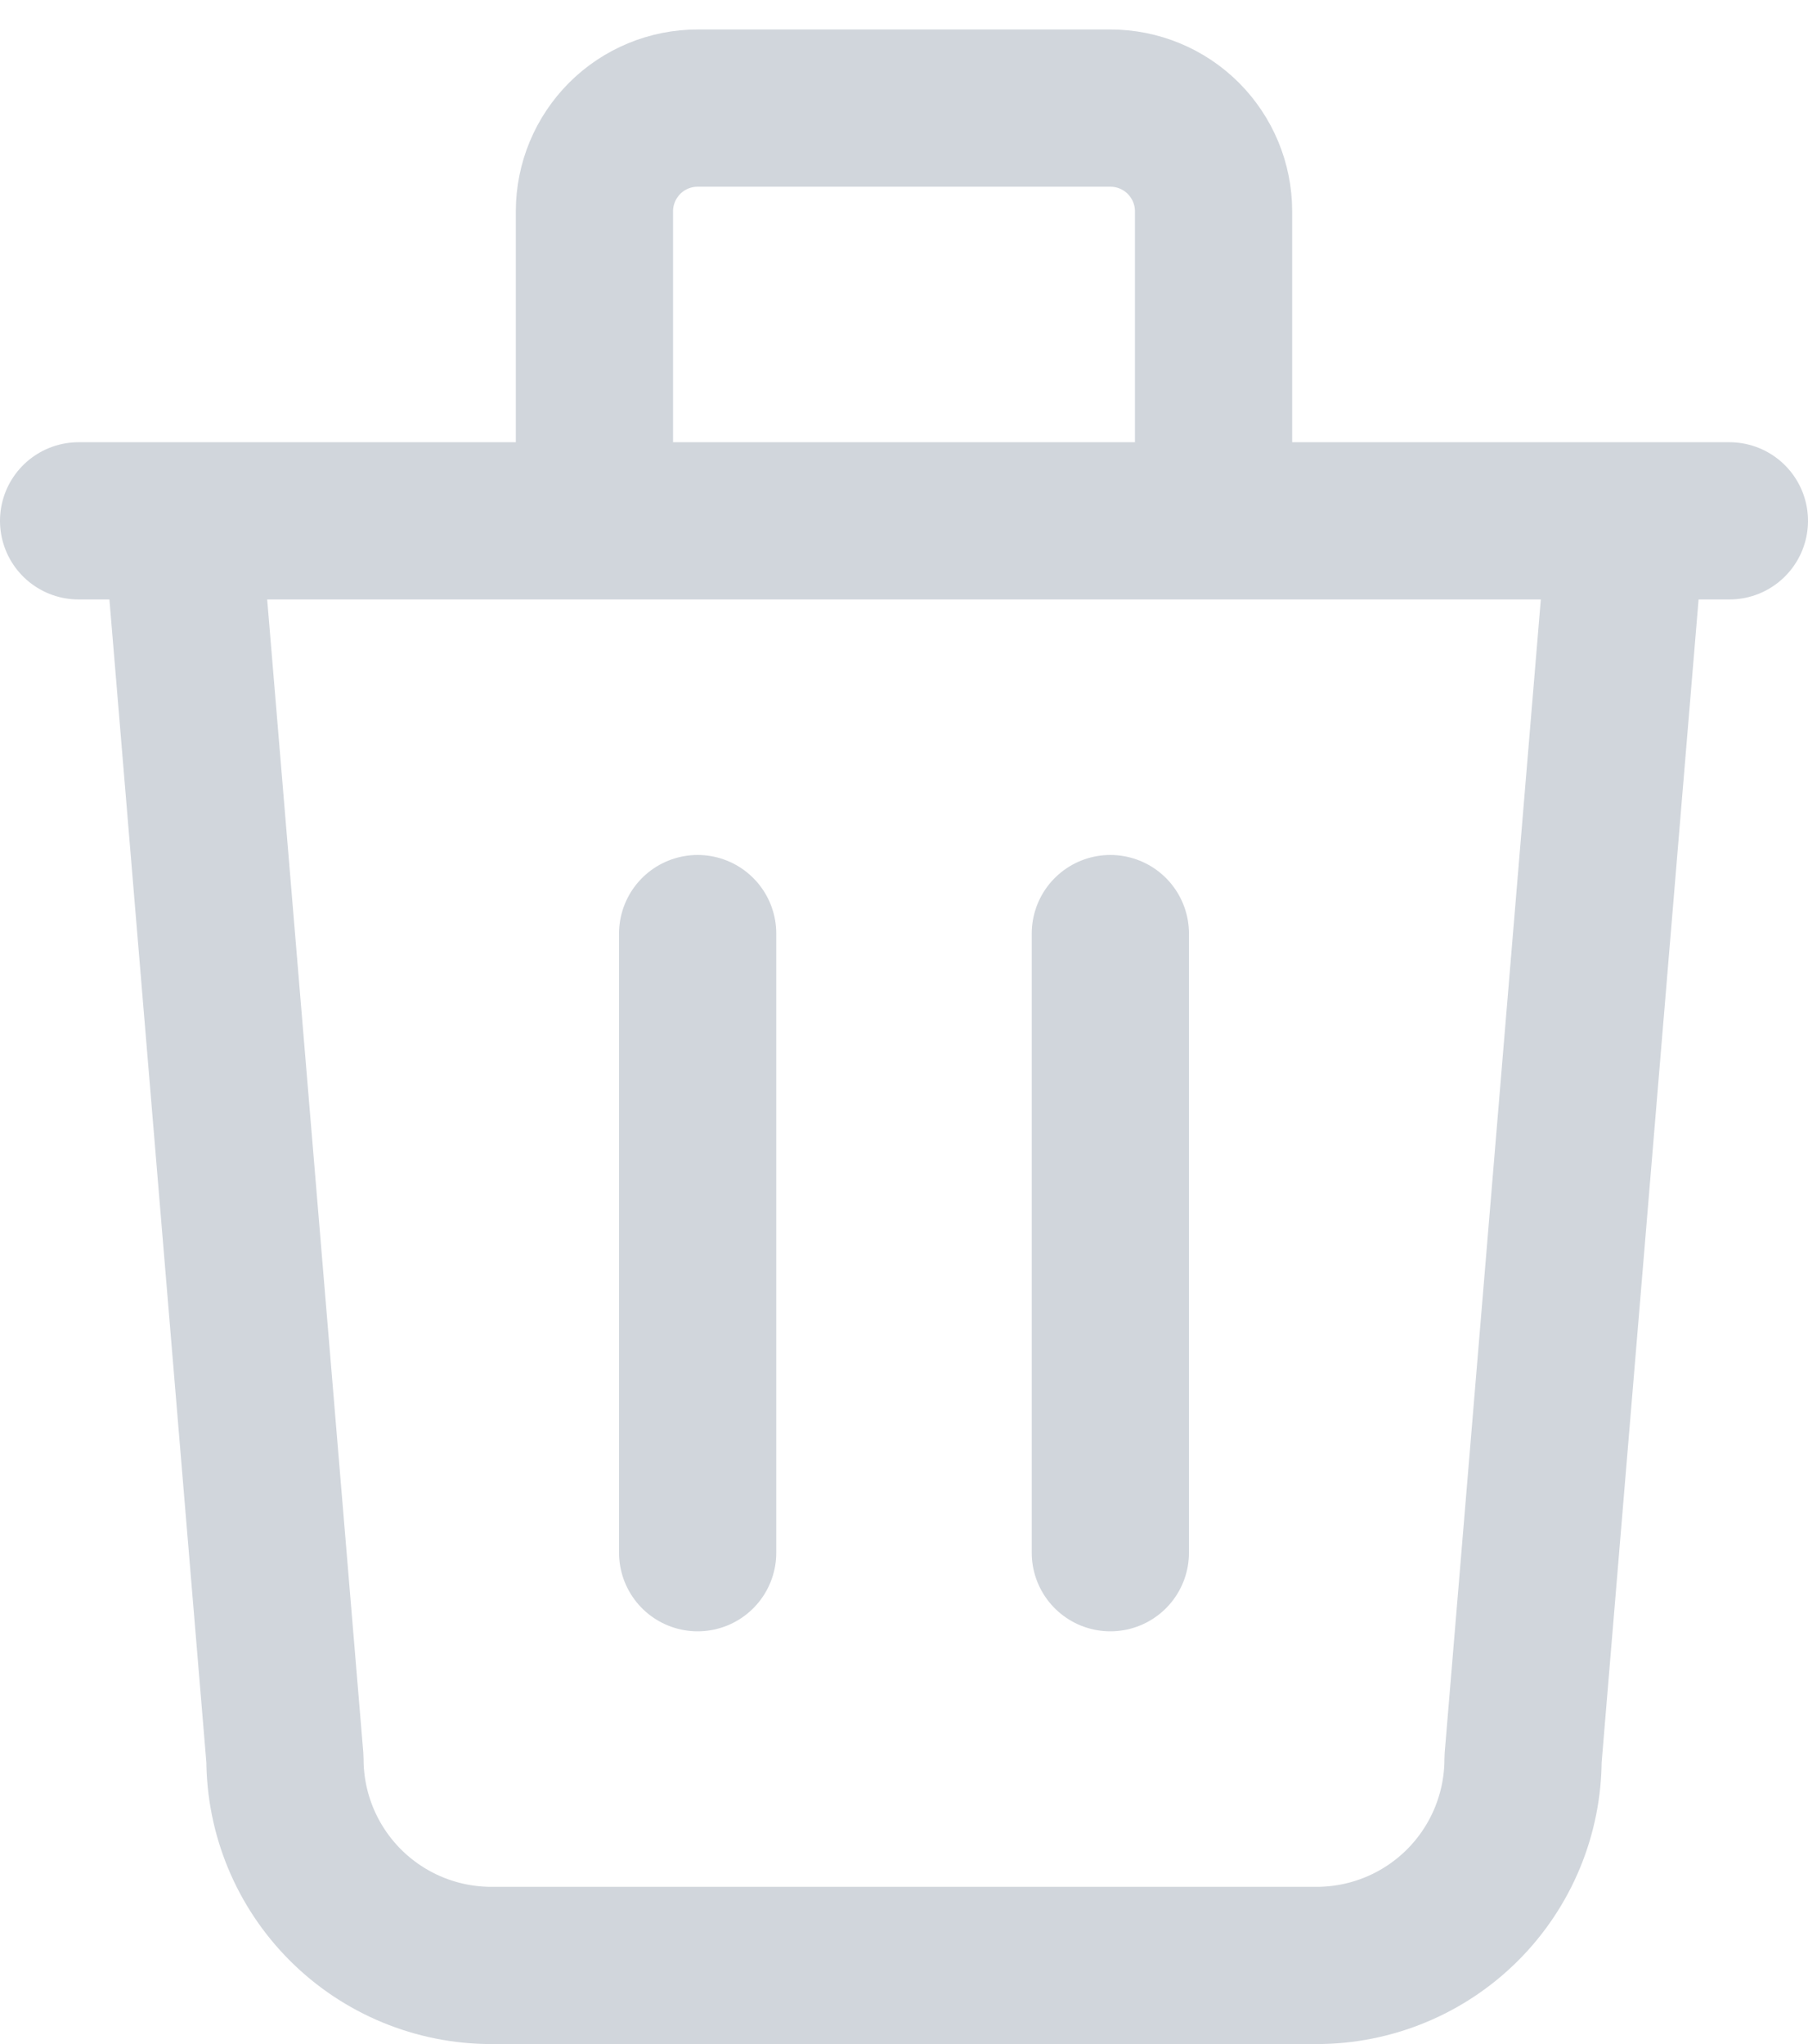 <svg width="23" height="26" viewBox="0 0 23 26" fill="none" xmlns="http://www.w3.org/2000/svg">
<path id="Vector" d="M1 6.625H22M8.875 11.875V19.75M14.125 11.875V19.75M2.312 6.625L3.625 22.375C3.625 23.071 3.902 23.739 4.394 24.231C4.886 24.723 5.554 25 6.25 25H16.75C17.446 25 18.114 24.723 18.606 24.231C19.098 23.739 19.375 23.071 19.375 22.375L20.688 6.625M7.562 6.625V2.688C7.562 2.339 7.701 2.006 7.947 1.759C8.193 1.513 8.527 1.375 8.875 1.375H14.125C14.473 1.375 14.807 1.513 15.053 1.759C15.299 2.006 15.438 2.339 15.438 2.688V6.625" stroke="#D1D6DC" stroke-width="2" stroke-linecap="round" stroke-linejoin="round"/>
</svg>
